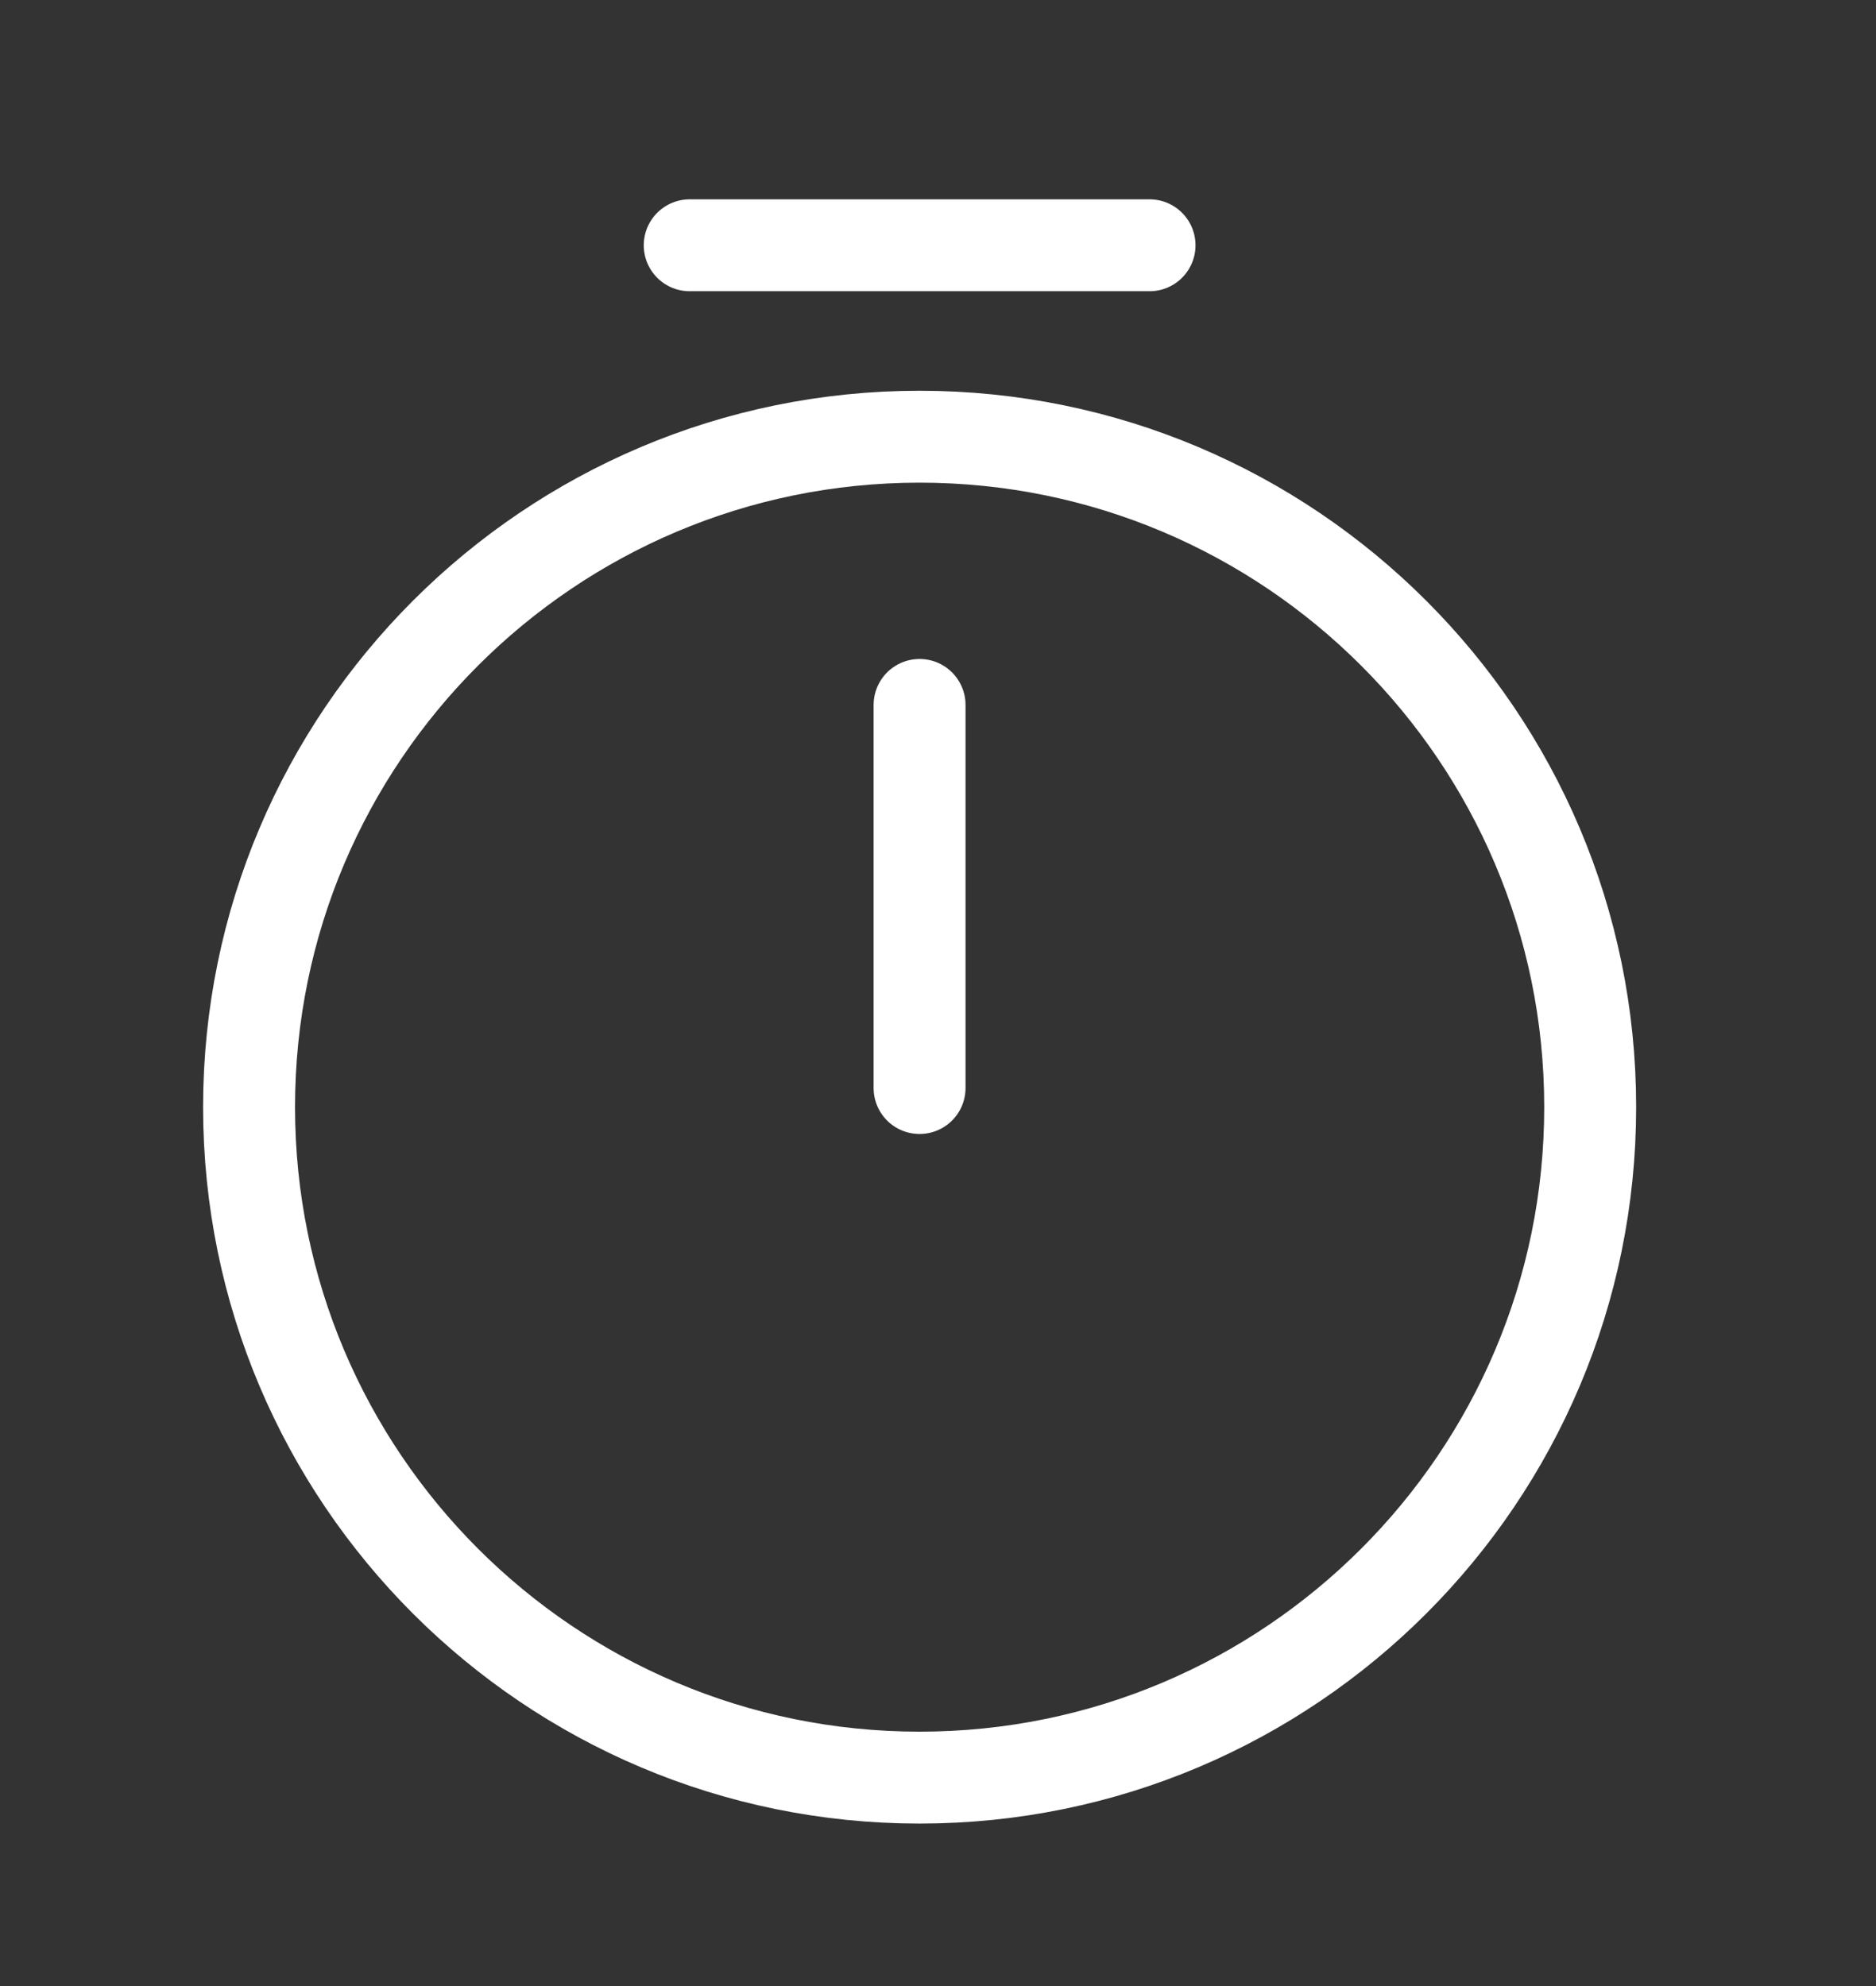 <svg width="17" height="18" viewBox="0 0 17 18" fill="none" xmlns="http://www.w3.org/2000/svg">
<rect x="0" y="0" width="17" height="18" fill="#333333" stroke="none"/>
<path d="M14.41 10.034C14.41 13.389 11.687 16.111 8.333 16.111C4.979 16.111 2.257 13.389 2.257 10.034C2.257 6.68 4.979 3.958 8.333 3.958C11.687 3.958 14.41 6.68 14.41 10.034Z" stroke="white" stroke-width="0.833" stroke-linecap="round" stroke-linejoin="round"/>
<path d="M8.333 6.389V9.861" stroke="white" stroke-width="0.833" stroke-linecap="round" stroke-linejoin="round"/>
<path d="M6.25 2.223H10.417" stroke="white" stroke-width="0.833" stroke-miterlimit="10" stroke-linecap="round" stroke-linejoin="round"/>
</svg>

